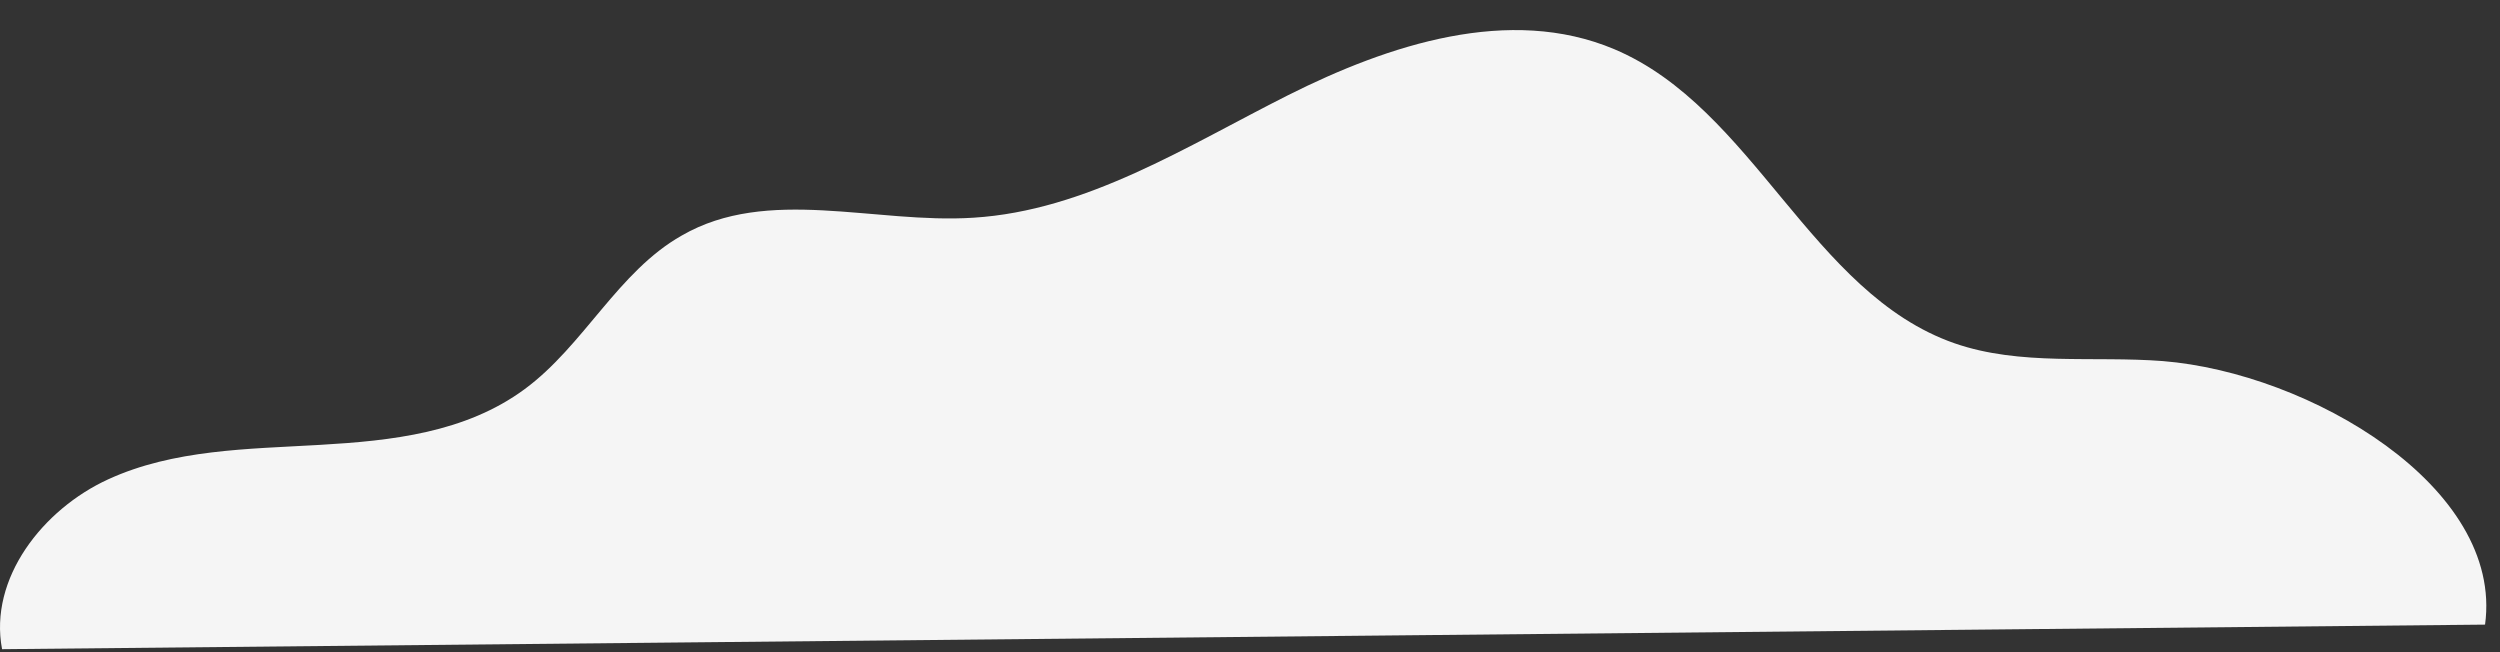 <svg width="46" height="12" viewBox="0 0 46 12" fill="none" xmlns="http://www.w3.org/2000/svg">
<rect x="0" y="0" width="46" height="12" fill="#333333" stroke="none"/>
<path d="M45.725 11.493C46.071 8.954 42.488 6.861 39.797 6.644C38.513 6.545 37.176 6.738 35.962 6.316C33.324 5.395 32.274 1.989 29.7 0.904C27.777 0.095 25.561 0.816 23.696 1.754C21.832 2.692 19.991 3.877 17.909 4.006C16.097 4.123 14.127 3.419 12.544 4.334C11.371 4.997 10.744 6.357 9.654 7.16C8.563 7.964 7.203 8.11 5.883 8.186C4.564 8.263 3.192 8.268 1.99 8.82C0.788 9.371 -0.209 10.643 0.038 11.945L45.725 11.493Z" fill="#F5F5F5"/>
</svg>
